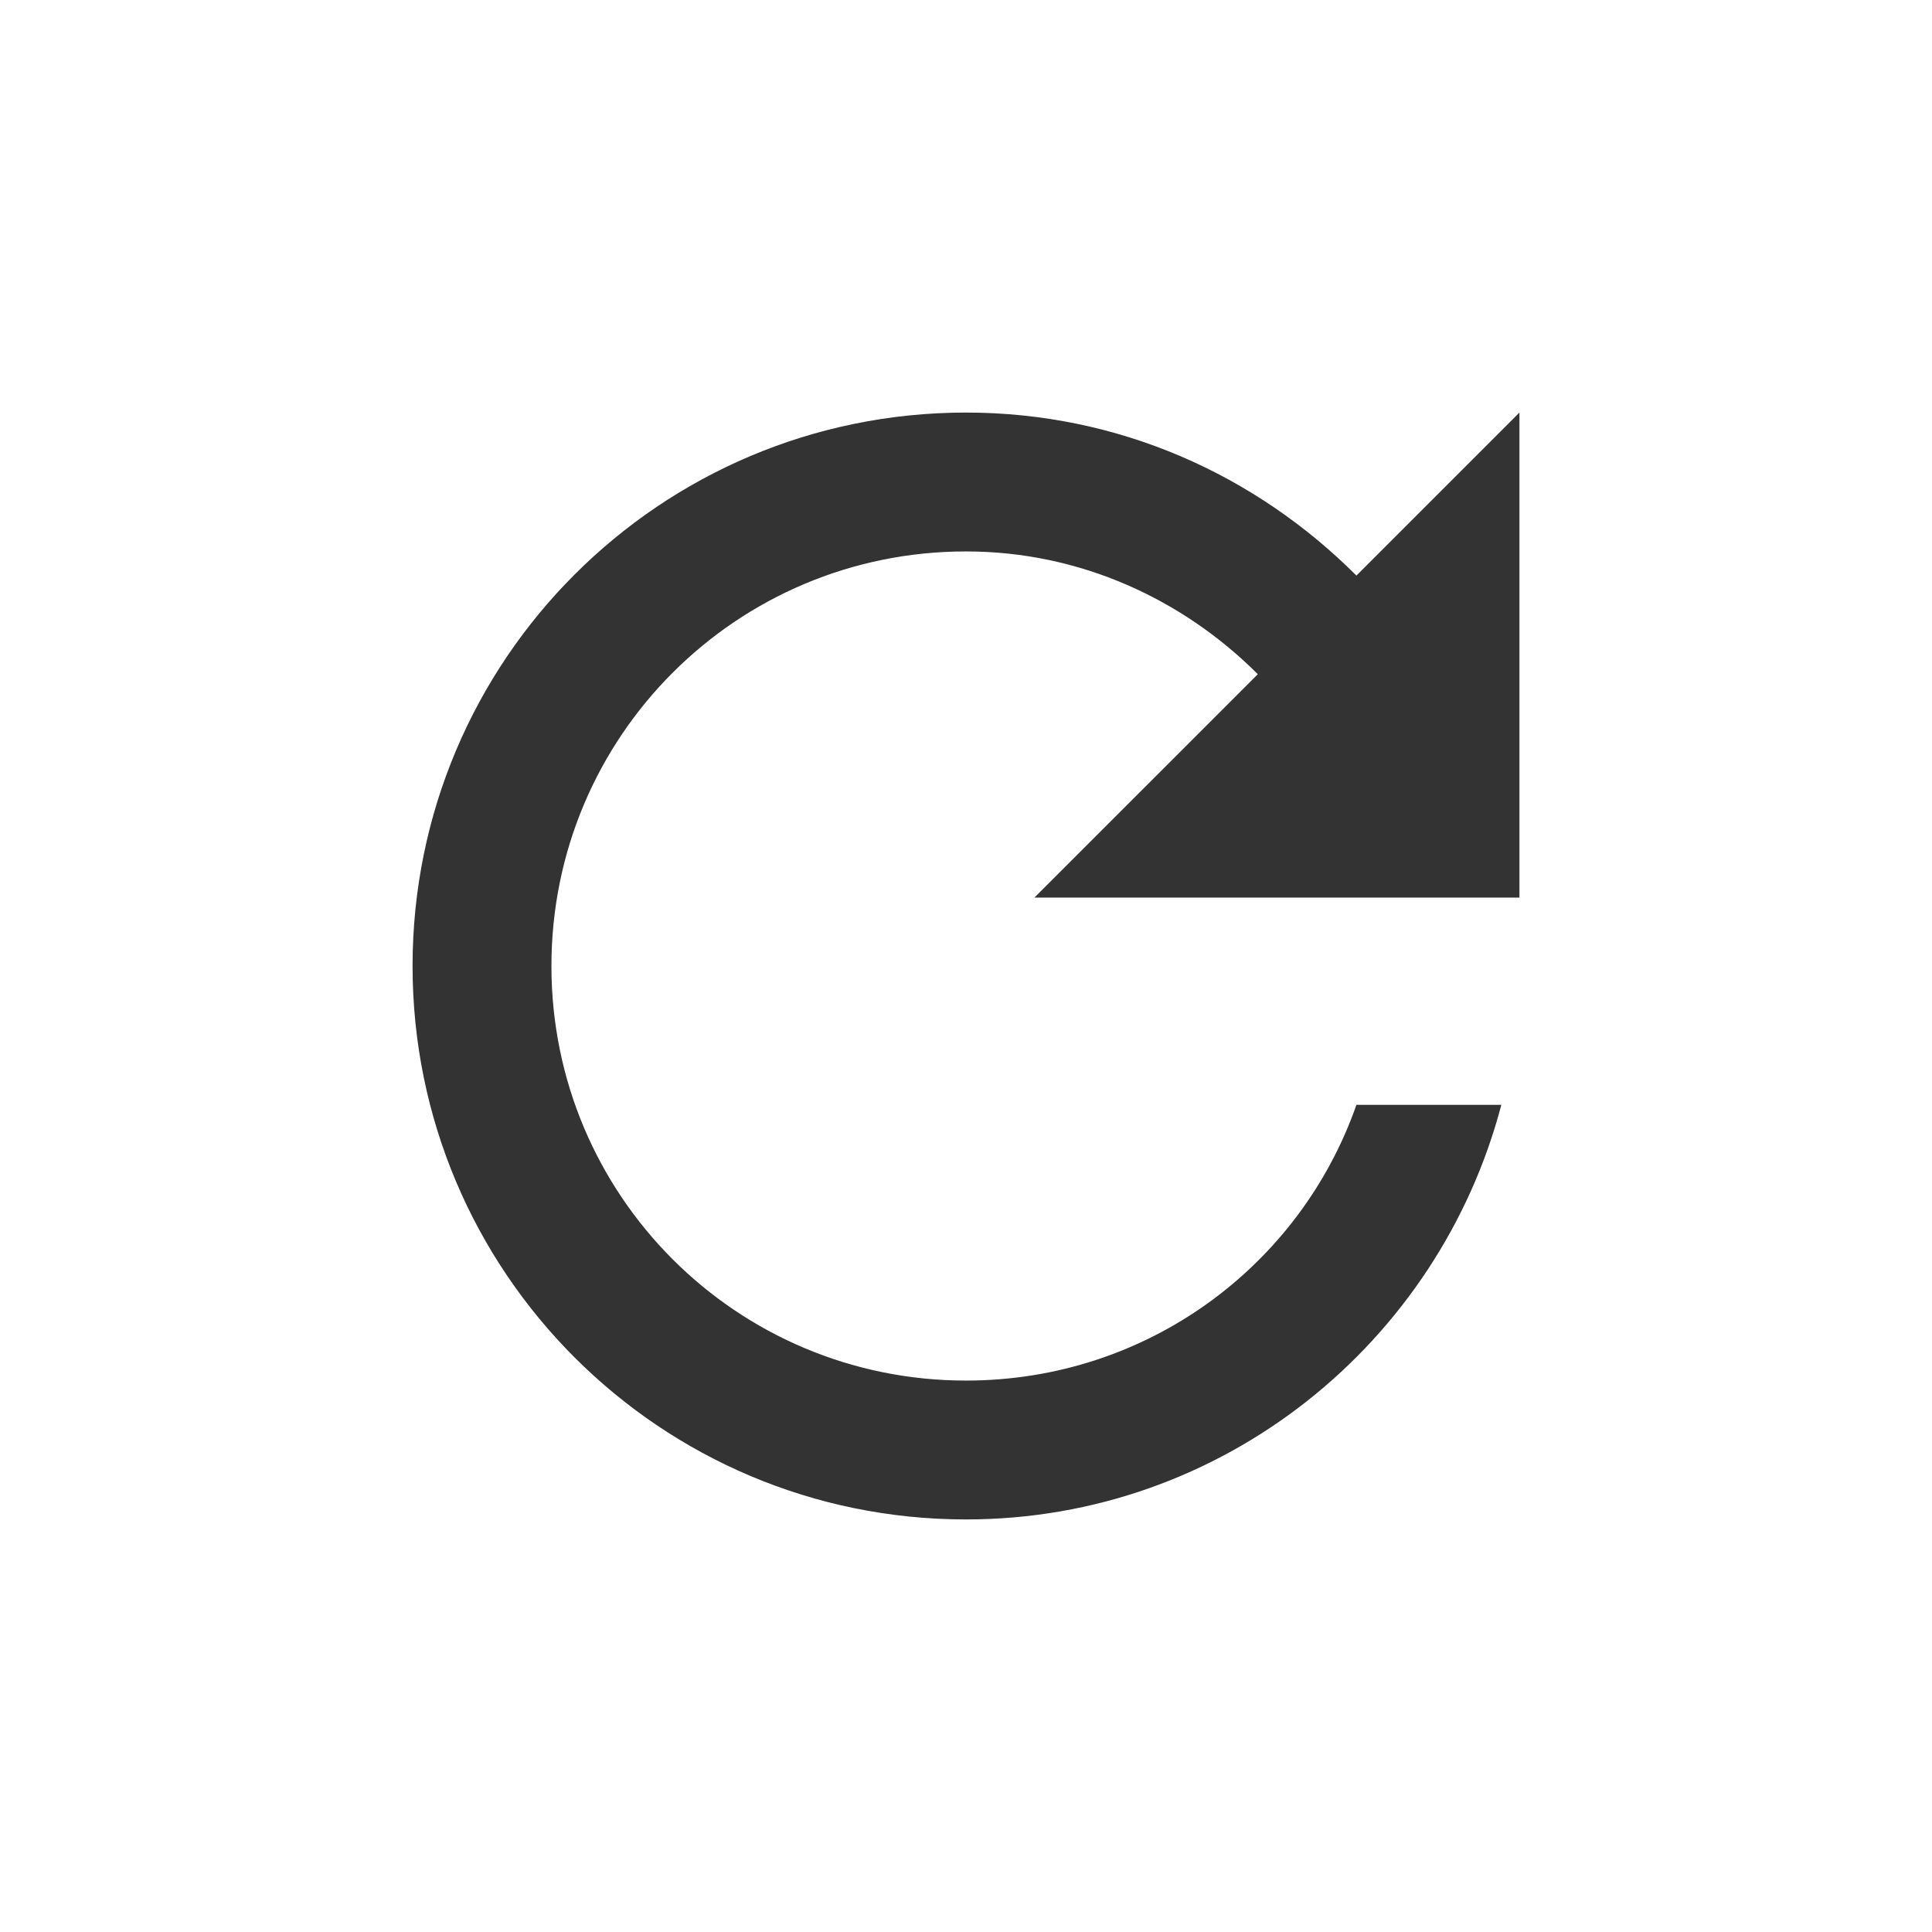 <?xml version="1.0" encoding="utf-8"?>
<!-- Generator: Adobe Illustrator 19.0.0, SVG Export Plug-In . SVG Version: 6.00 Build 0)  -->
<svg version="1.1" id="Layer_1" xmlns="http://www.w3.org/2000/svg" xmlns:xlink="http://www.w3.org/1999/xlink" x="0px" y="0px"
	 viewBox="0 0 96 96" style="enable-background:new 0 0 96 96;" xml:space="preserve">
<style type="text/css">
	.st0{fill:#333333;}
</style>
<g id="XMLID_2_">
	<path id="XMLID_4_" class="st0" d="M67.4,28.6c-5-5-11.8-8.1-19.4-8.1c-15.2,0-27.5,12.3-27.5,27.5S32.8,75.5,48,75.5
		c12.8,0,23.5-8.8,26.6-20.6h-7.2C64.6,62.9,57,68.6,48,68.6c-11.4,0-20.6-9.2-20.6-20.6S36.6,27.4,48,27.4c5.7,0,10.8,2.4,14.5,6.1
		L51.4,44.6h24.1V20.5L67.4,28.6z"/>
</g>
</svg>

